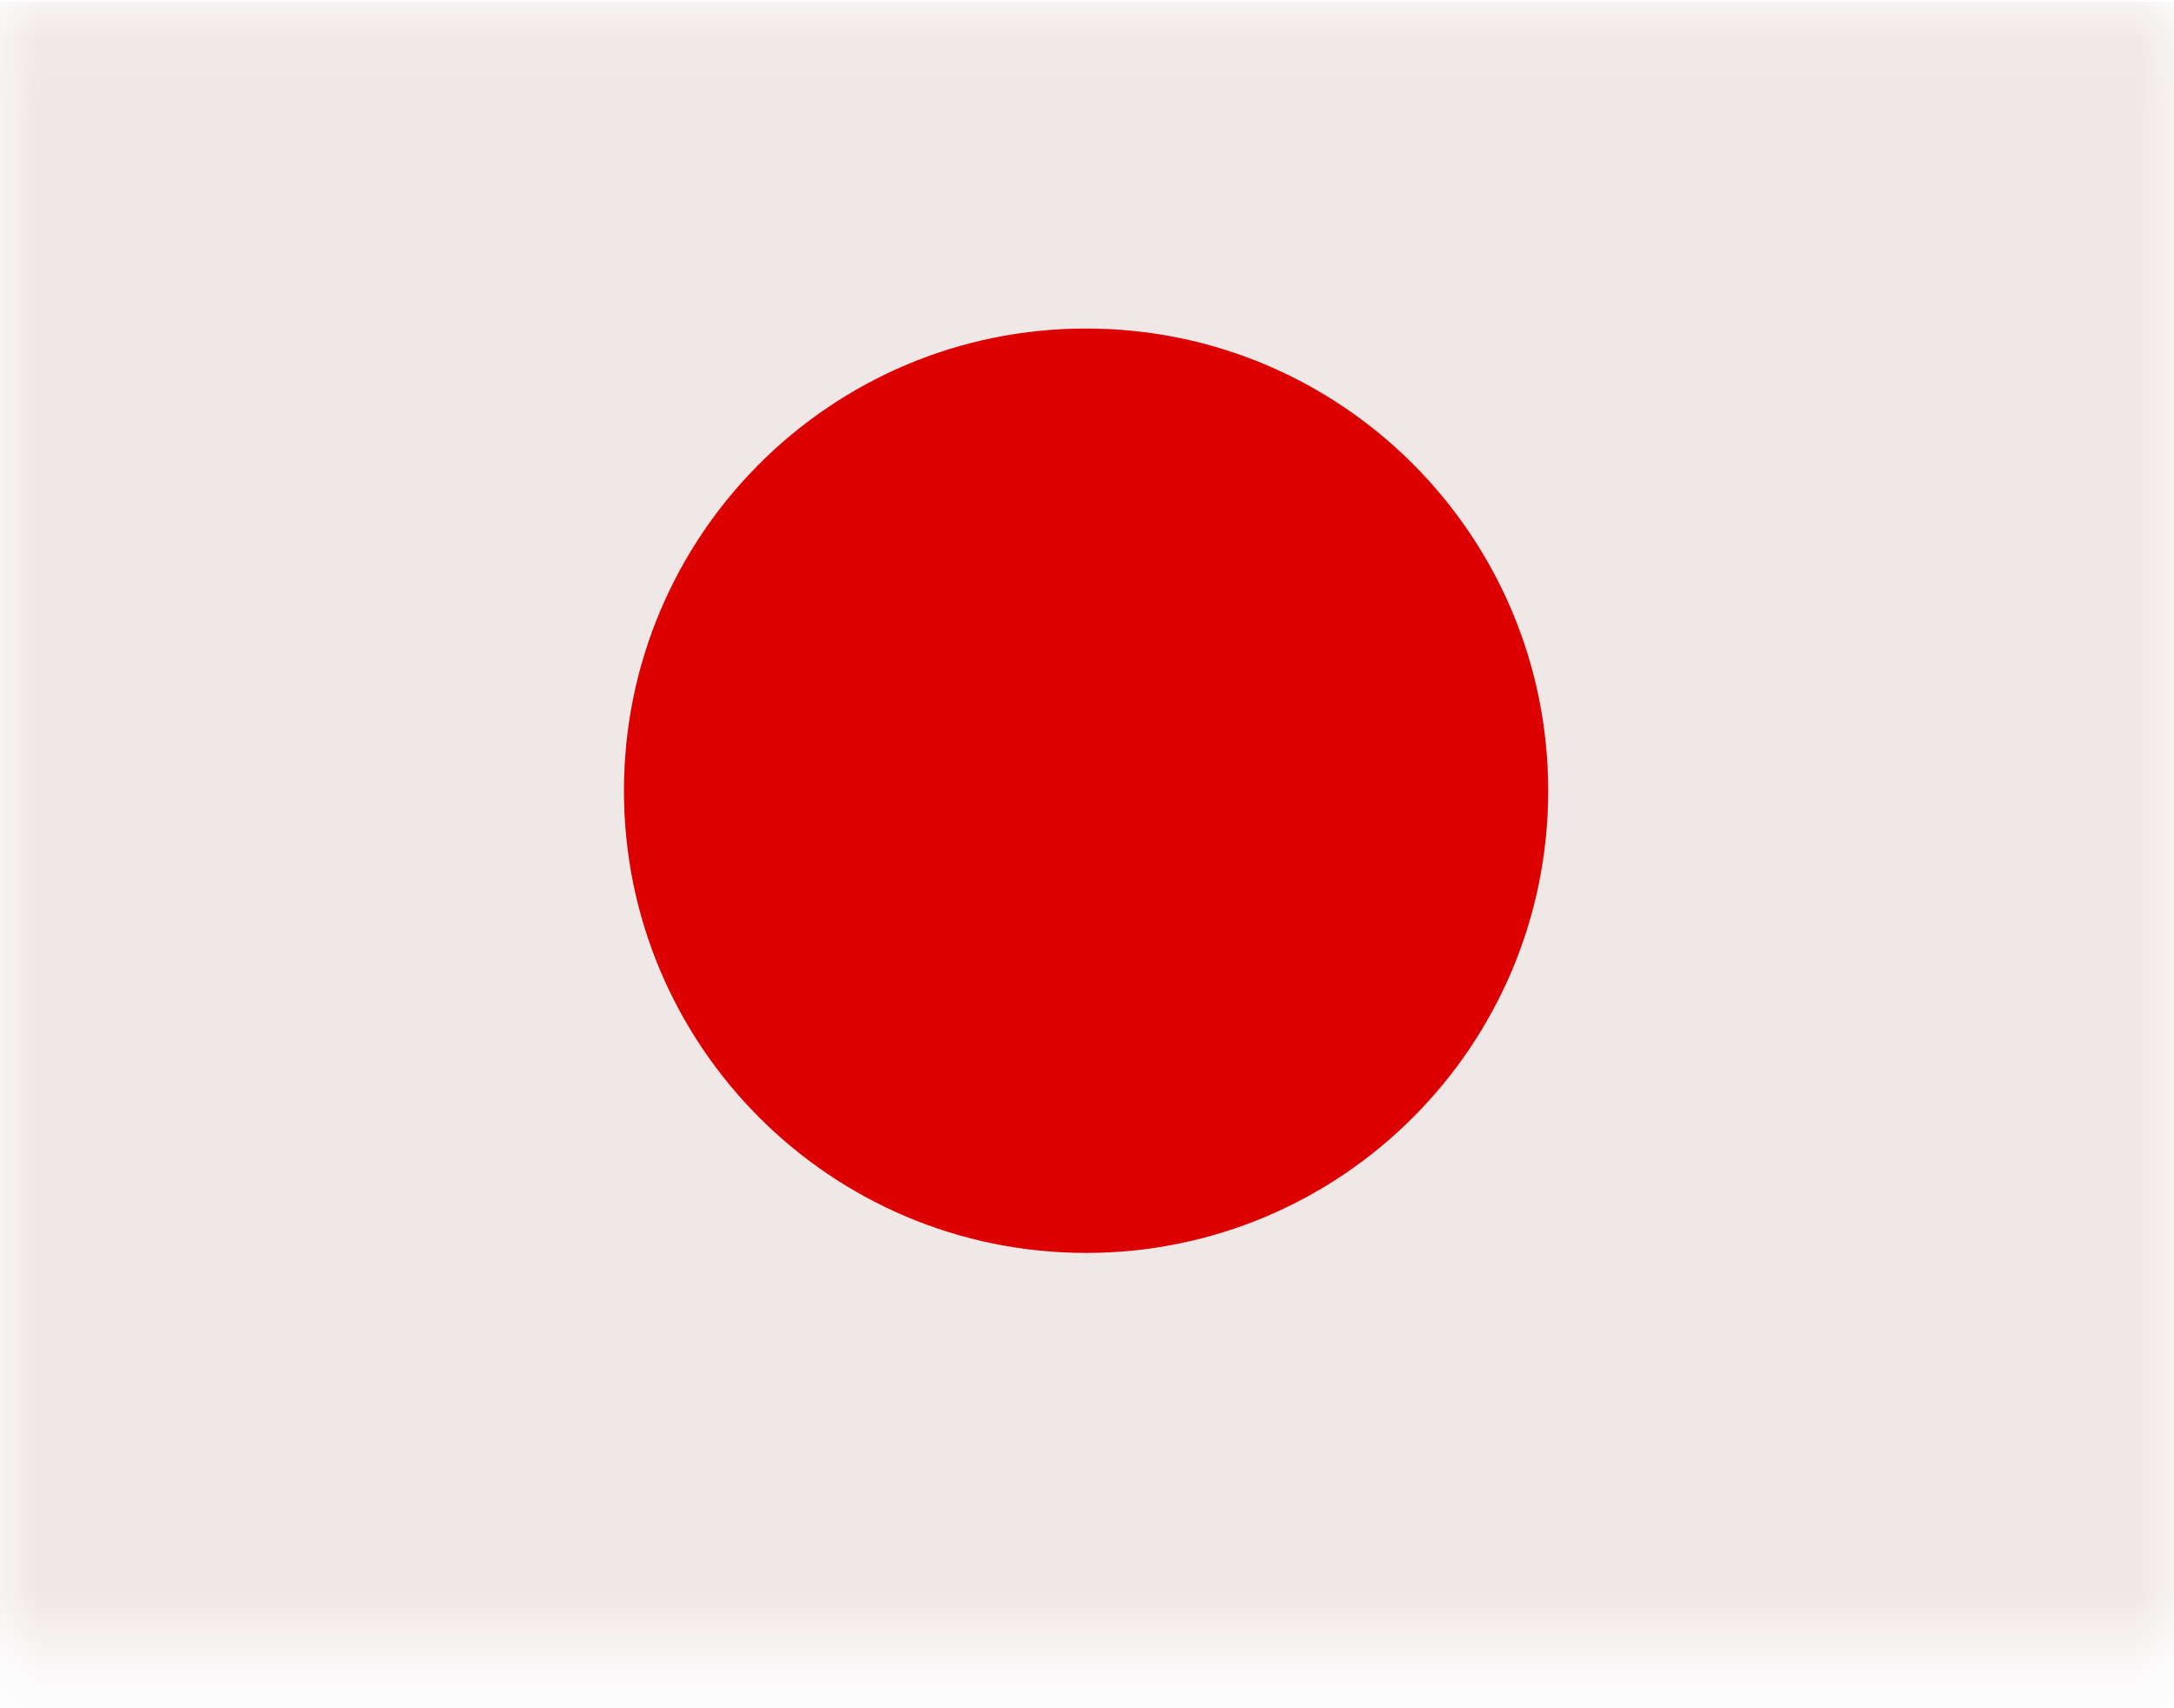 <svg width="28" height="22" viewBox="0 0 28 22" fill="none" xmlns="http://www.w3.org/2000/svg">
<mask id="mask0_271_692" style="mask-type:alpha" maskUnits="userSpaceOnUse" x="0" y="0" width="28" height="22">
<rect y="0.061" width="28" height="21.212" fill="#D9D9D9"/>
</mask>
<g mask="url(#mask0_271_692)">
<path d="M-3 0.021H30.977V22.021H-3V0.021Z" fill="#F0E7E7"/>
<path d="M13.988 16.136C17.276 16.136 19.94 13.471 19.94 10.184C19.94 6.896 17.276 4.231 13.988 4.231C10.701 4.231 8.036 6.896 8.036 10.184C8.036 13.471 10.701 16.136 13.988 16.136Z" fill="#DD0000"/>
</g>
</svg>
